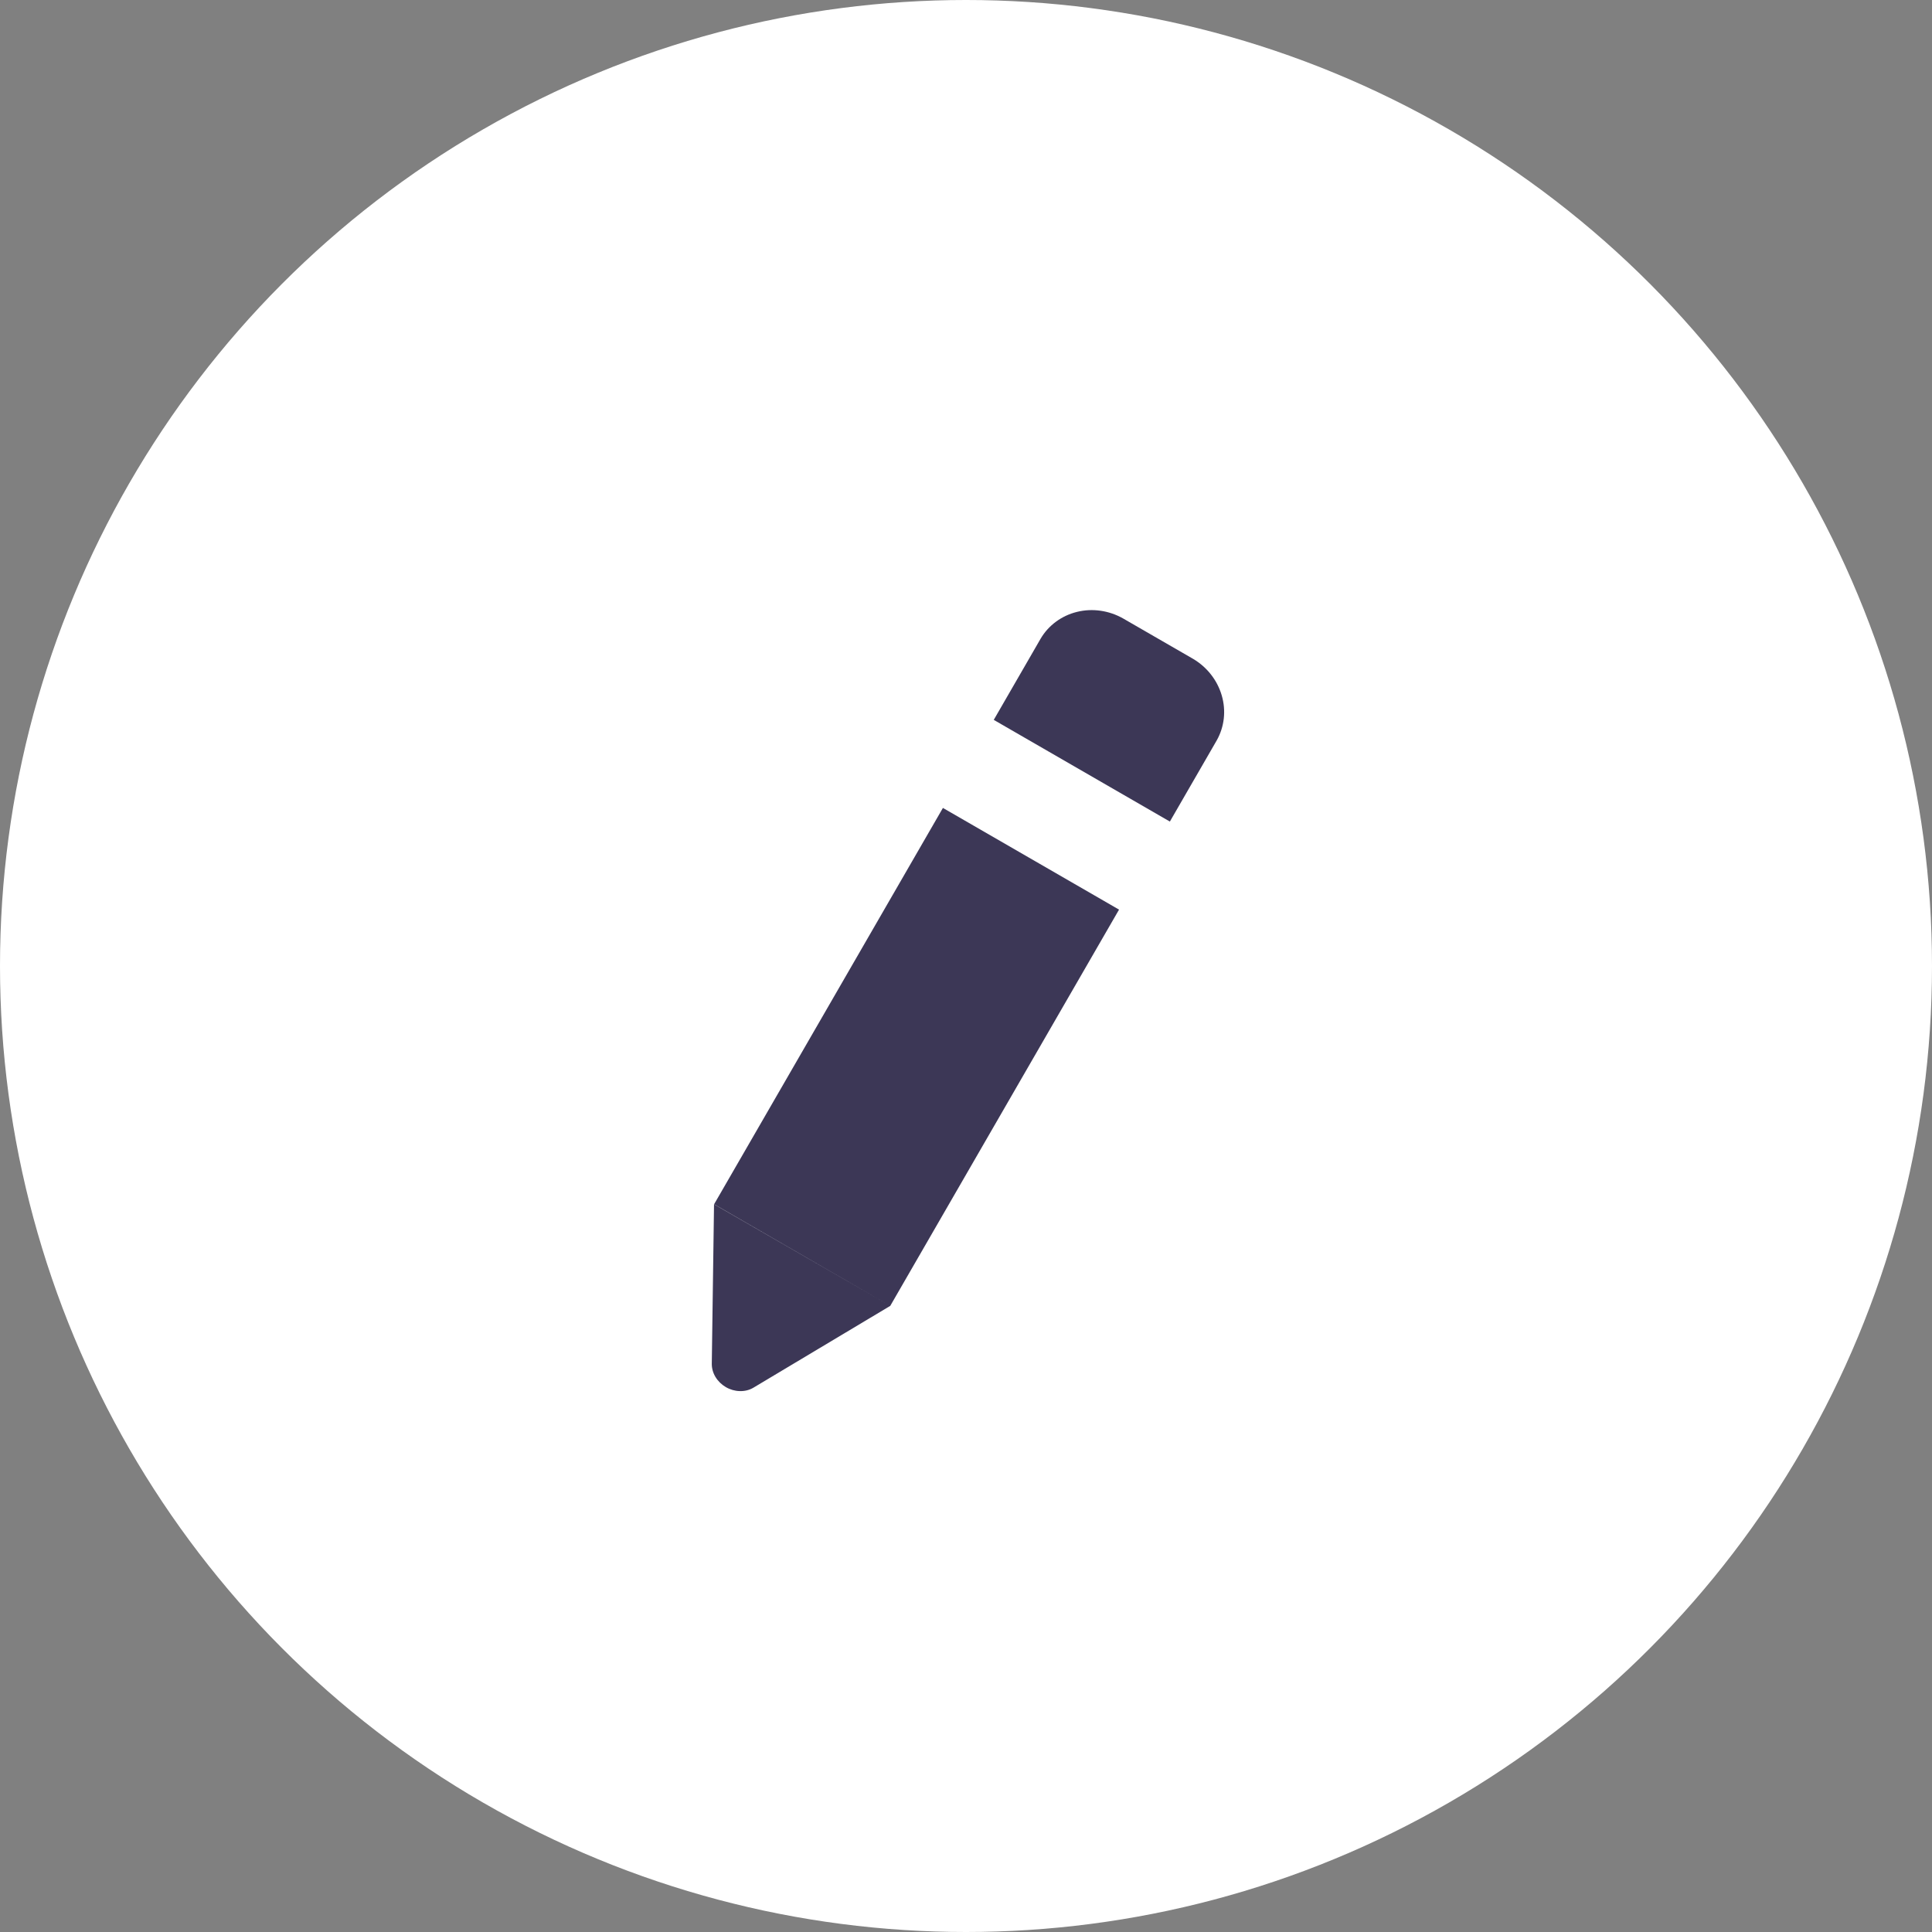 <svg width="38" height="38" viewBox="0 0 38 38" fill="none" xmlns="http://www.w3.org/2000/svg">
<rect x="0" y="0" width="38" height="38" fill="#808080" stroke="none"/>
<circle cx="19" cy="19" r="19" fill="white"/>
<path d="M23.467 12.959L22.088 12.163C21.811 12.007 21.486 11.96 21.183 12.035C20.881 12.109 20.624 12.298 20.469 12.56L19.546 14.159L23.01 16.159L23.933 14.56C24.082 14.294 24.118 13.978 24.03 13.678C23.943 13.379 23.741 13.121 23.467 12.959Z" fill="#3C3756"/>
<path d="M14 26.823C13.999 26.912 14.024 27.003 14.073 27.084C14.122 27.165 14.193 27.234 14.277 27.283C14.361 27.332 14.456 27.359 14.55 27.361C14.645 27.364 14.736 27.342 14.814 27.297L17.51 25.685L22.01 17.891L18.546 15.891L14.046 23.685L17.51 25.685L14.044 23.687L14 26.823Z" fill="#3C3756"/>
</svg>
